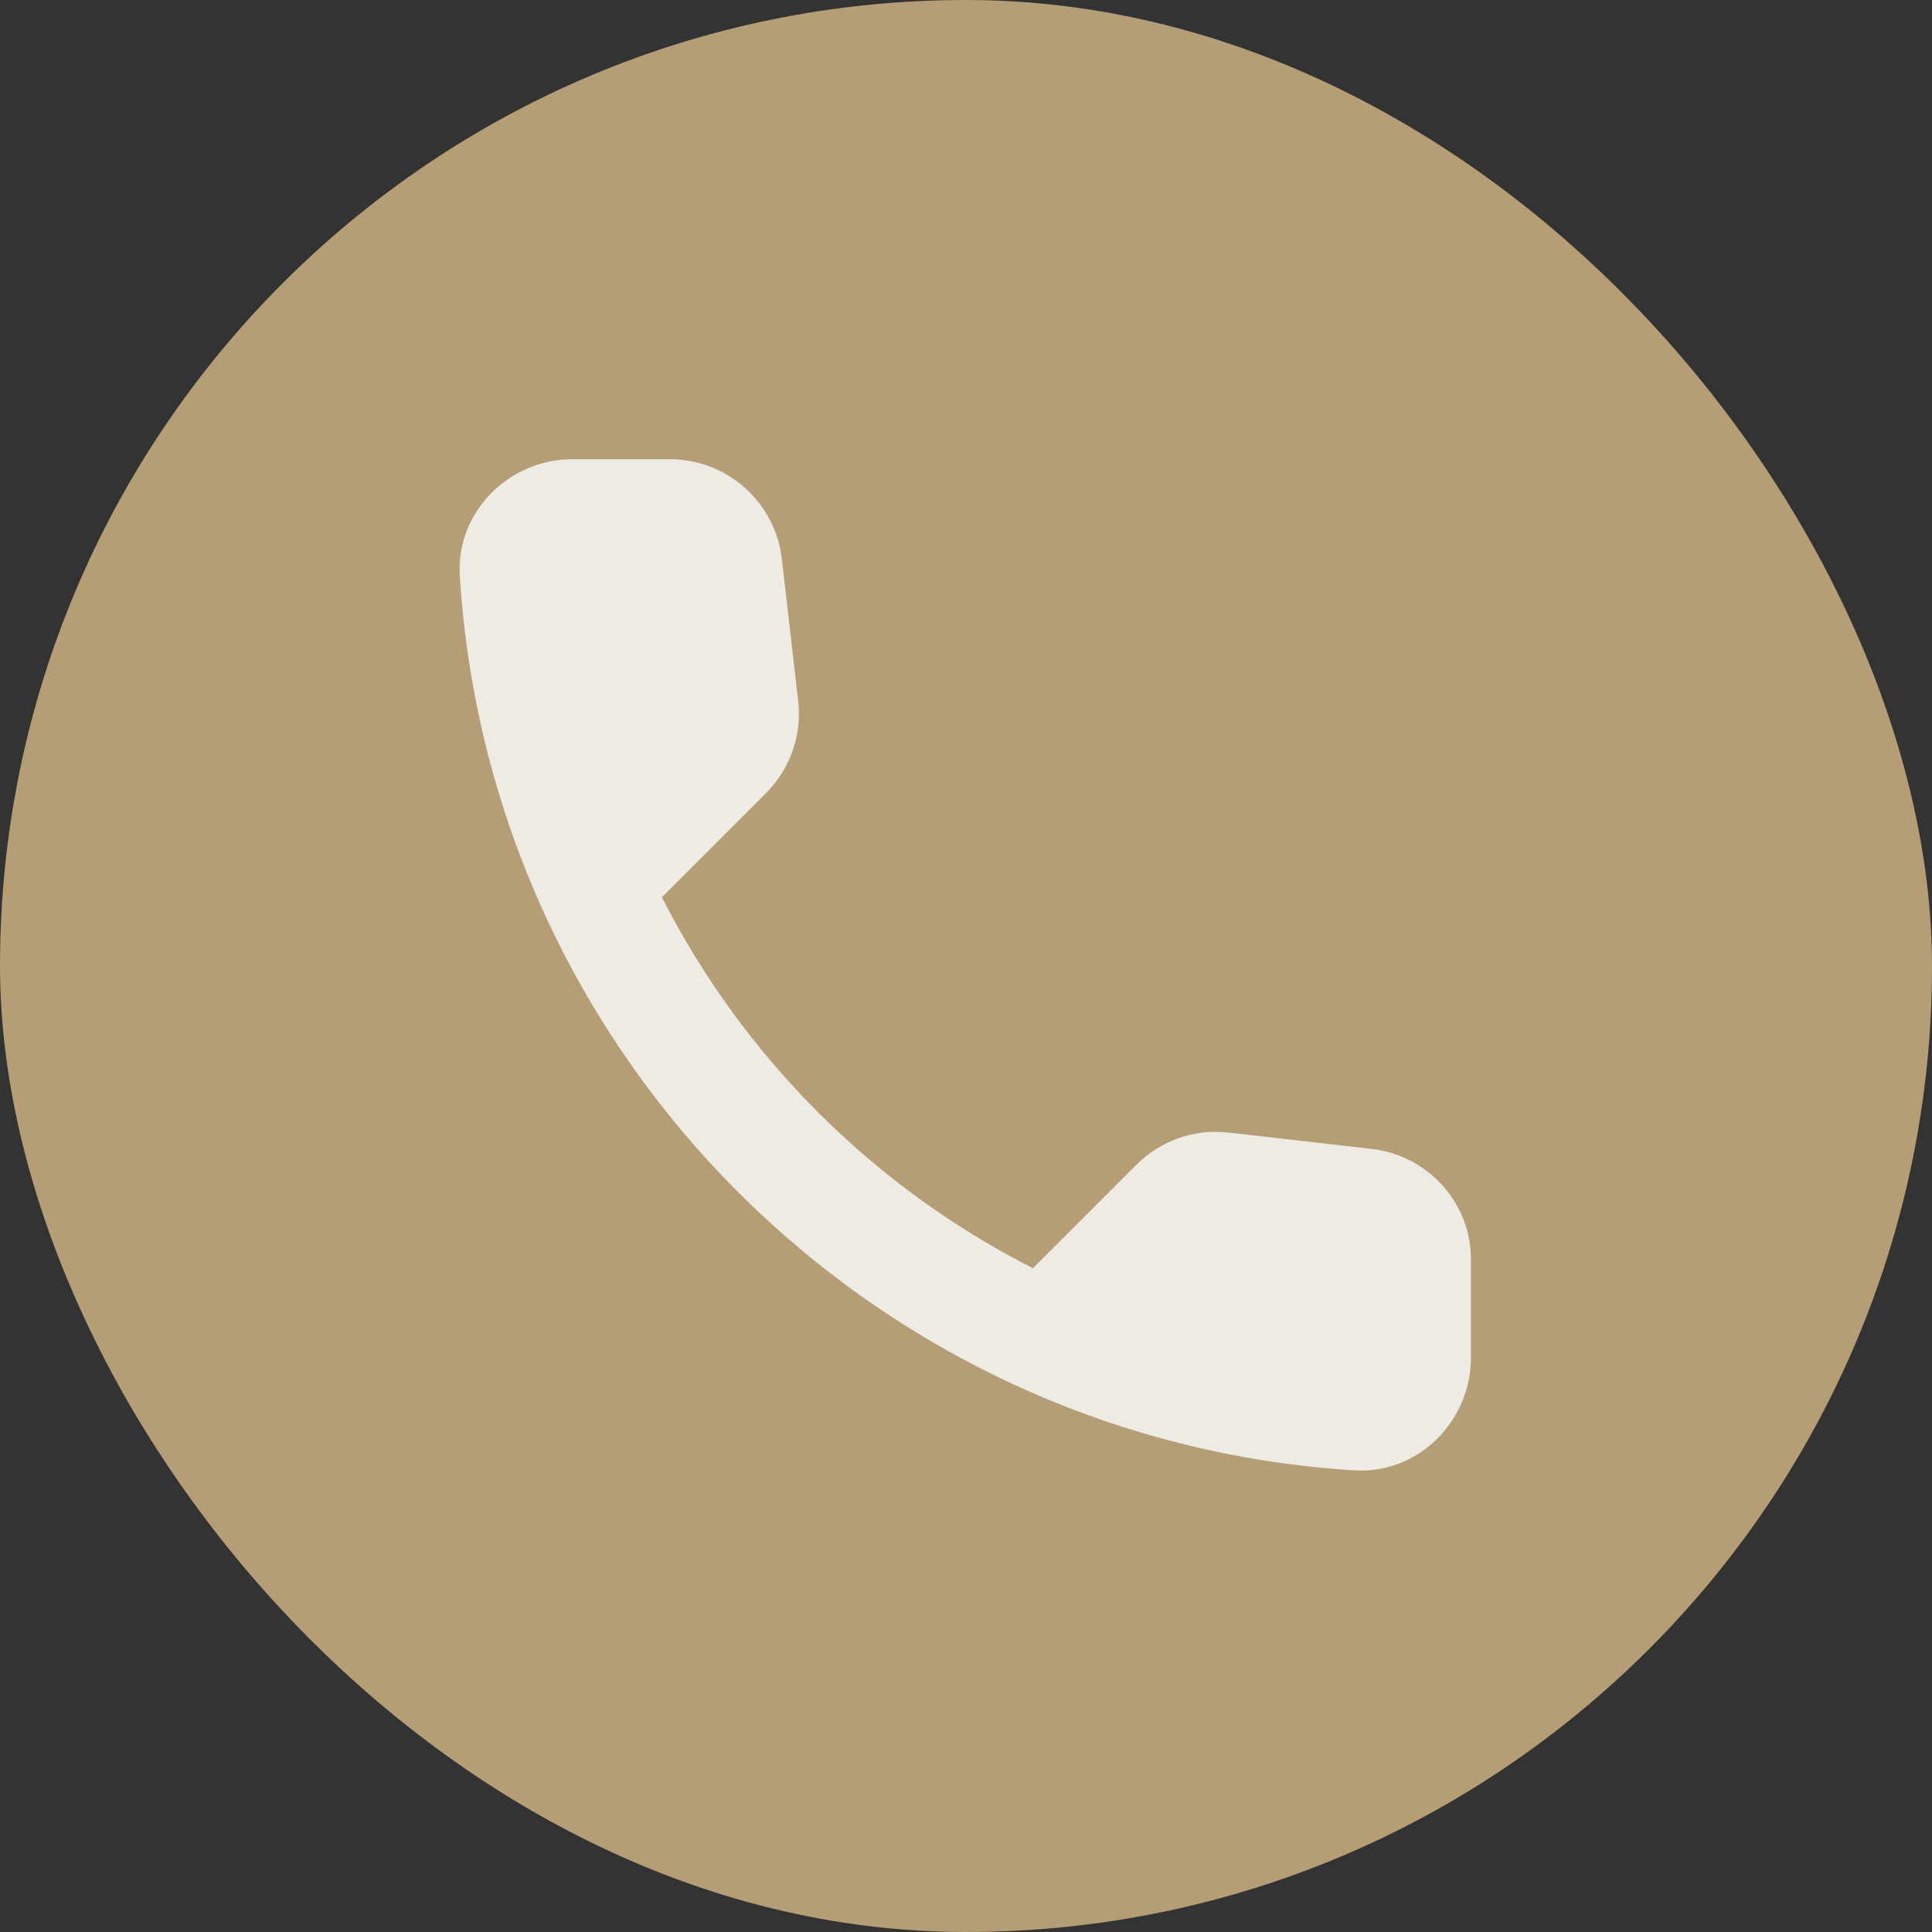<svg width="32" height="32" viewBox="0 0 32 32" fill="none" xmlns="http://www.w3.org/2000/svg">
<rect x="0" y="0" width="32" height="32" fill="#333333" stroke="none"/>
<rect width="32" height="32" rx="16" fill="#B59E76"/>
<path d="M22.722 19.03L20.354 18.759C20.075 18.726 19.793 18.757 19.528 18.849C19.263 18.941 19.023 19.092 18.824 19.291L17.109 21.006C14.461 19.66 12.31 17.509 10.963 14.861L12.688 13.136C13.089 12.735 13.285 12.176 13.22 11.607L12.95 9.257C12.897 8.802 12.678 8.383 12.336 8.078C11.994 7.774 11.552 7.606 11.094 7.606H9.481C8.427 7.606 7.55 8.483 7.616 9.537C8.11 17.5 14.479 23.86 22.433 24.354C23.487 24.419 24.363 23.543 24.363 22.489V20.876C24.373 19.934 23.664 19.142 22.722 19.03Z" fill="#EEEAE4"/>
</svg>
